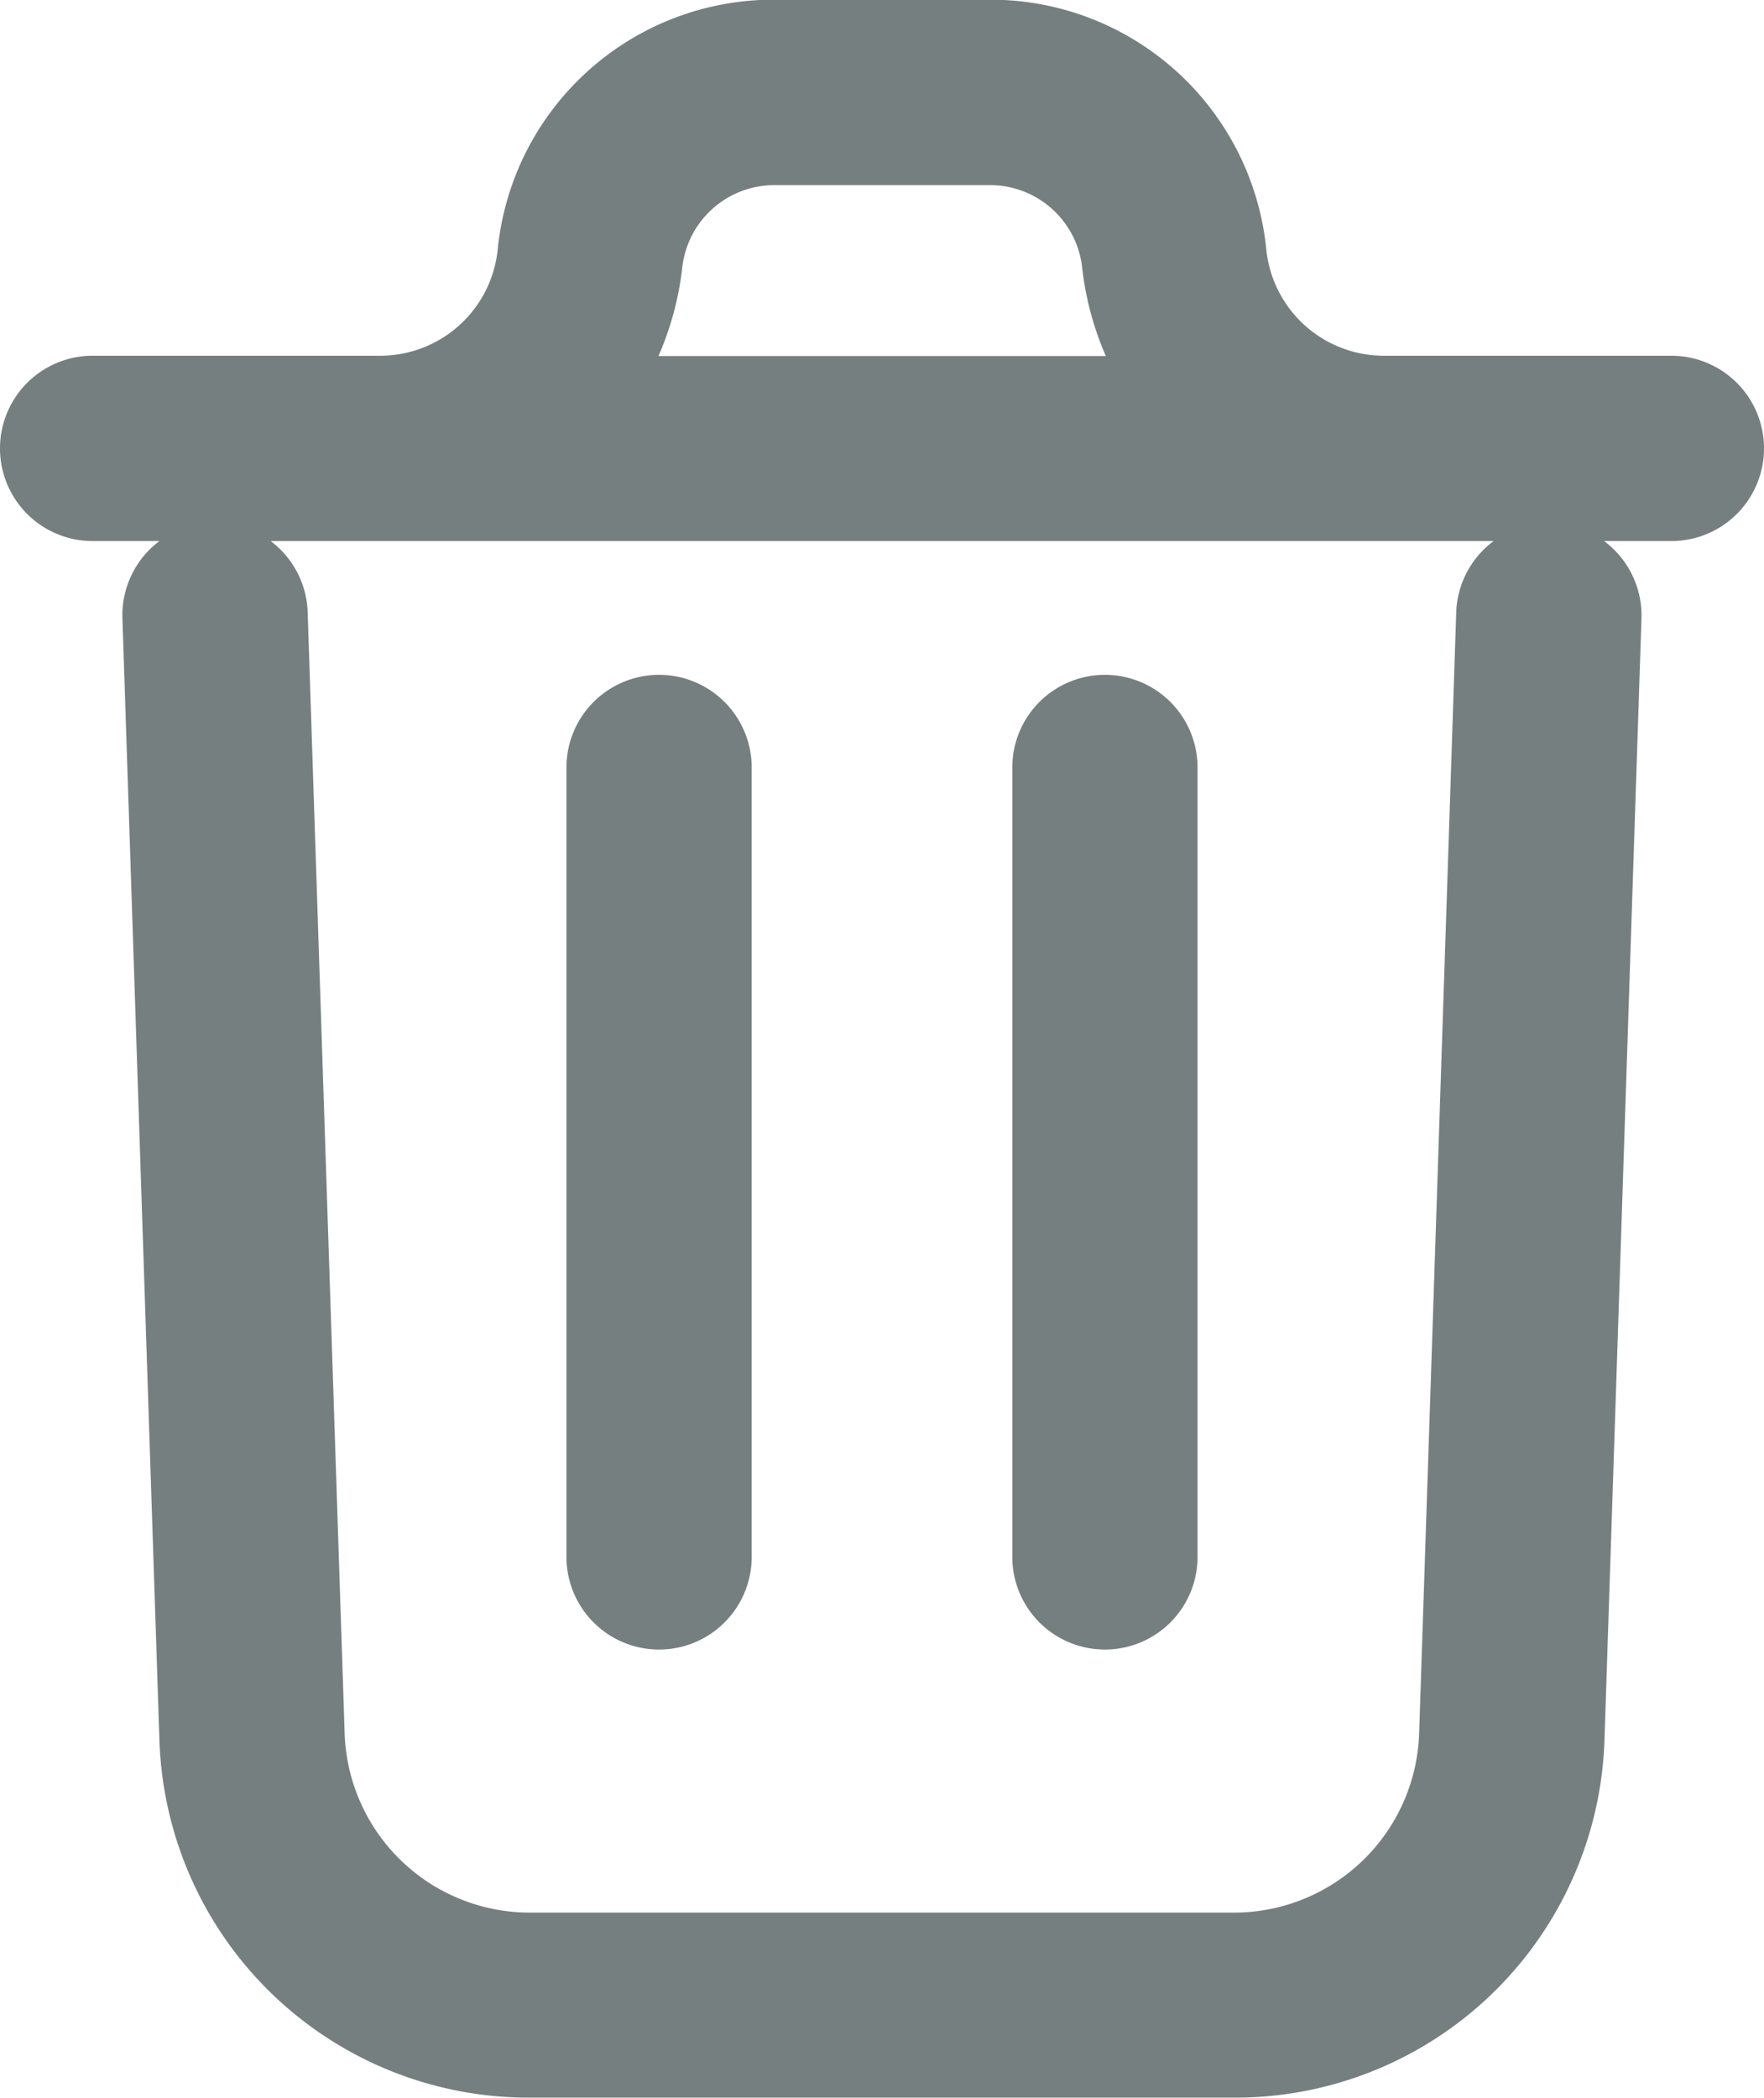 <svg id="da086273b974cb595139babd4da17772" xmlns="http://www.w3.org/2000/svg" width="17.349" height="20.624" viewBox="0 0 17.349 20.624">
  <path id="da086273b974cb595139babd4da17772-2" data-name="da086273b974cb595139babd4da17772" d="M22.622,11.4l-.364,11.029a3.633,3.633,0,0,1-3.644,3.514H11.69a3.633,3.633,0,0,1-3.644-3.51L7.682,11.4a.911.911,0,0,1,1.822-.06l.364,11.032a1.822,1.822,0,0,0,1.822,1.752h6.923a1.822,1.822,0,0,0,1.822-1.755L20.8,11.343a.911.911,0,1,1,1.822.06Zm1.205-1.67a.911.911,0,0,1-.911.911H7.389a.911.911,0,1,1,0-1.822h2.824a1.162,1.162,0,0,0,1.16-1.046,2.725,2.725,0,0,1,2.718-2.454h2.123a2.725,2.725,0,0,1,2.718,2.454,1.162,1.162,0,0,0,1.16,1.046h2.824a.911.911,0,0,1,.911.911ZM12.954,8.822h4.4a3.006,3.006,0,0,1-.232-.86.911.911,0,0,0-.905-.82H14.092a.911.911,0,0,0-.905.82,3.006,3.006,0,0,1-.233.86Zm.917,11.8V12.867a.911.911,0,0,0-1.822,0v7.76a.911.911,0,1,0,1.822,0Zm4.385,0V12.867a.911.911,0,0,0-1.822,0v7.76a.911.911,0,0,0,1.822,0Z" transform="translate(-6.478 -5.322)" fill="#767f80"/>
</svg>
